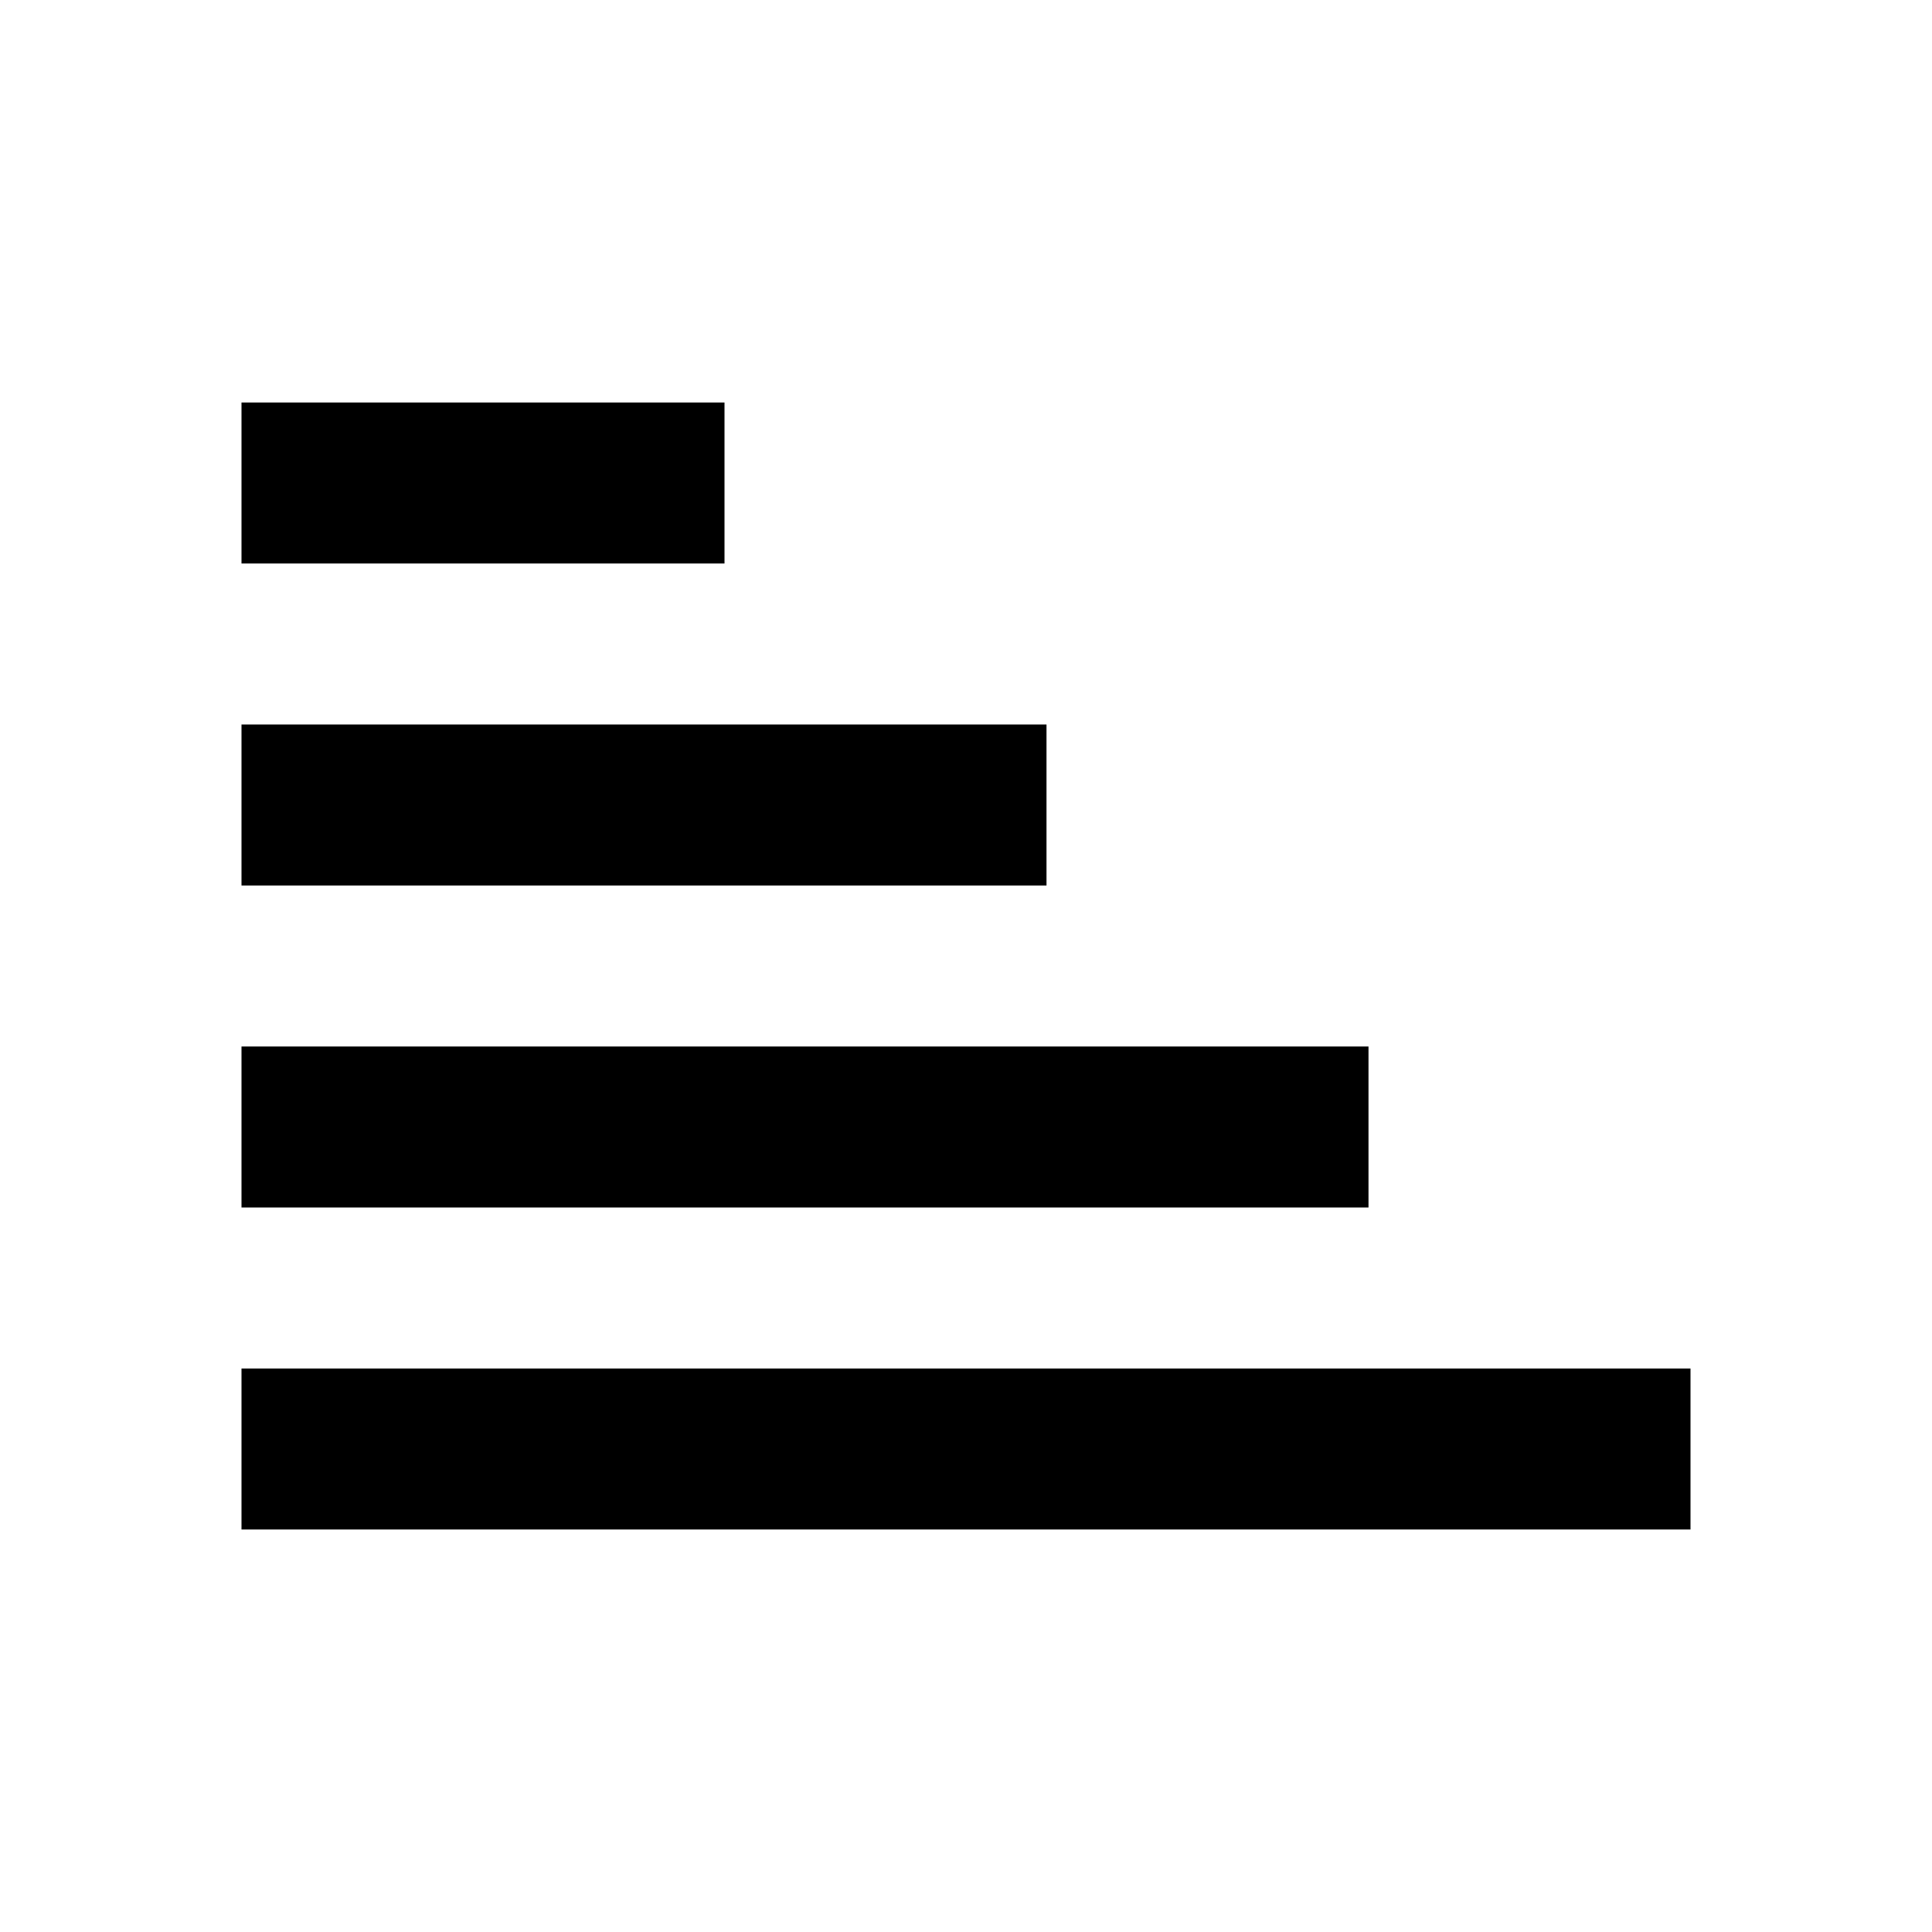 <svg width="480" height="480" viewBox="0 0 480 480" xmlns="http://www.w3.org/2000/svg" ><title>sort-asc</title><path d="M60 340l0 40 360 0 0-40-360 0z m0-40l280 0 0-40-280 0 0 40z m0-80l200 0 0-40-200 0 0 40z m0-80l120 0 0-40-120 0 0 40z" /></svg>
